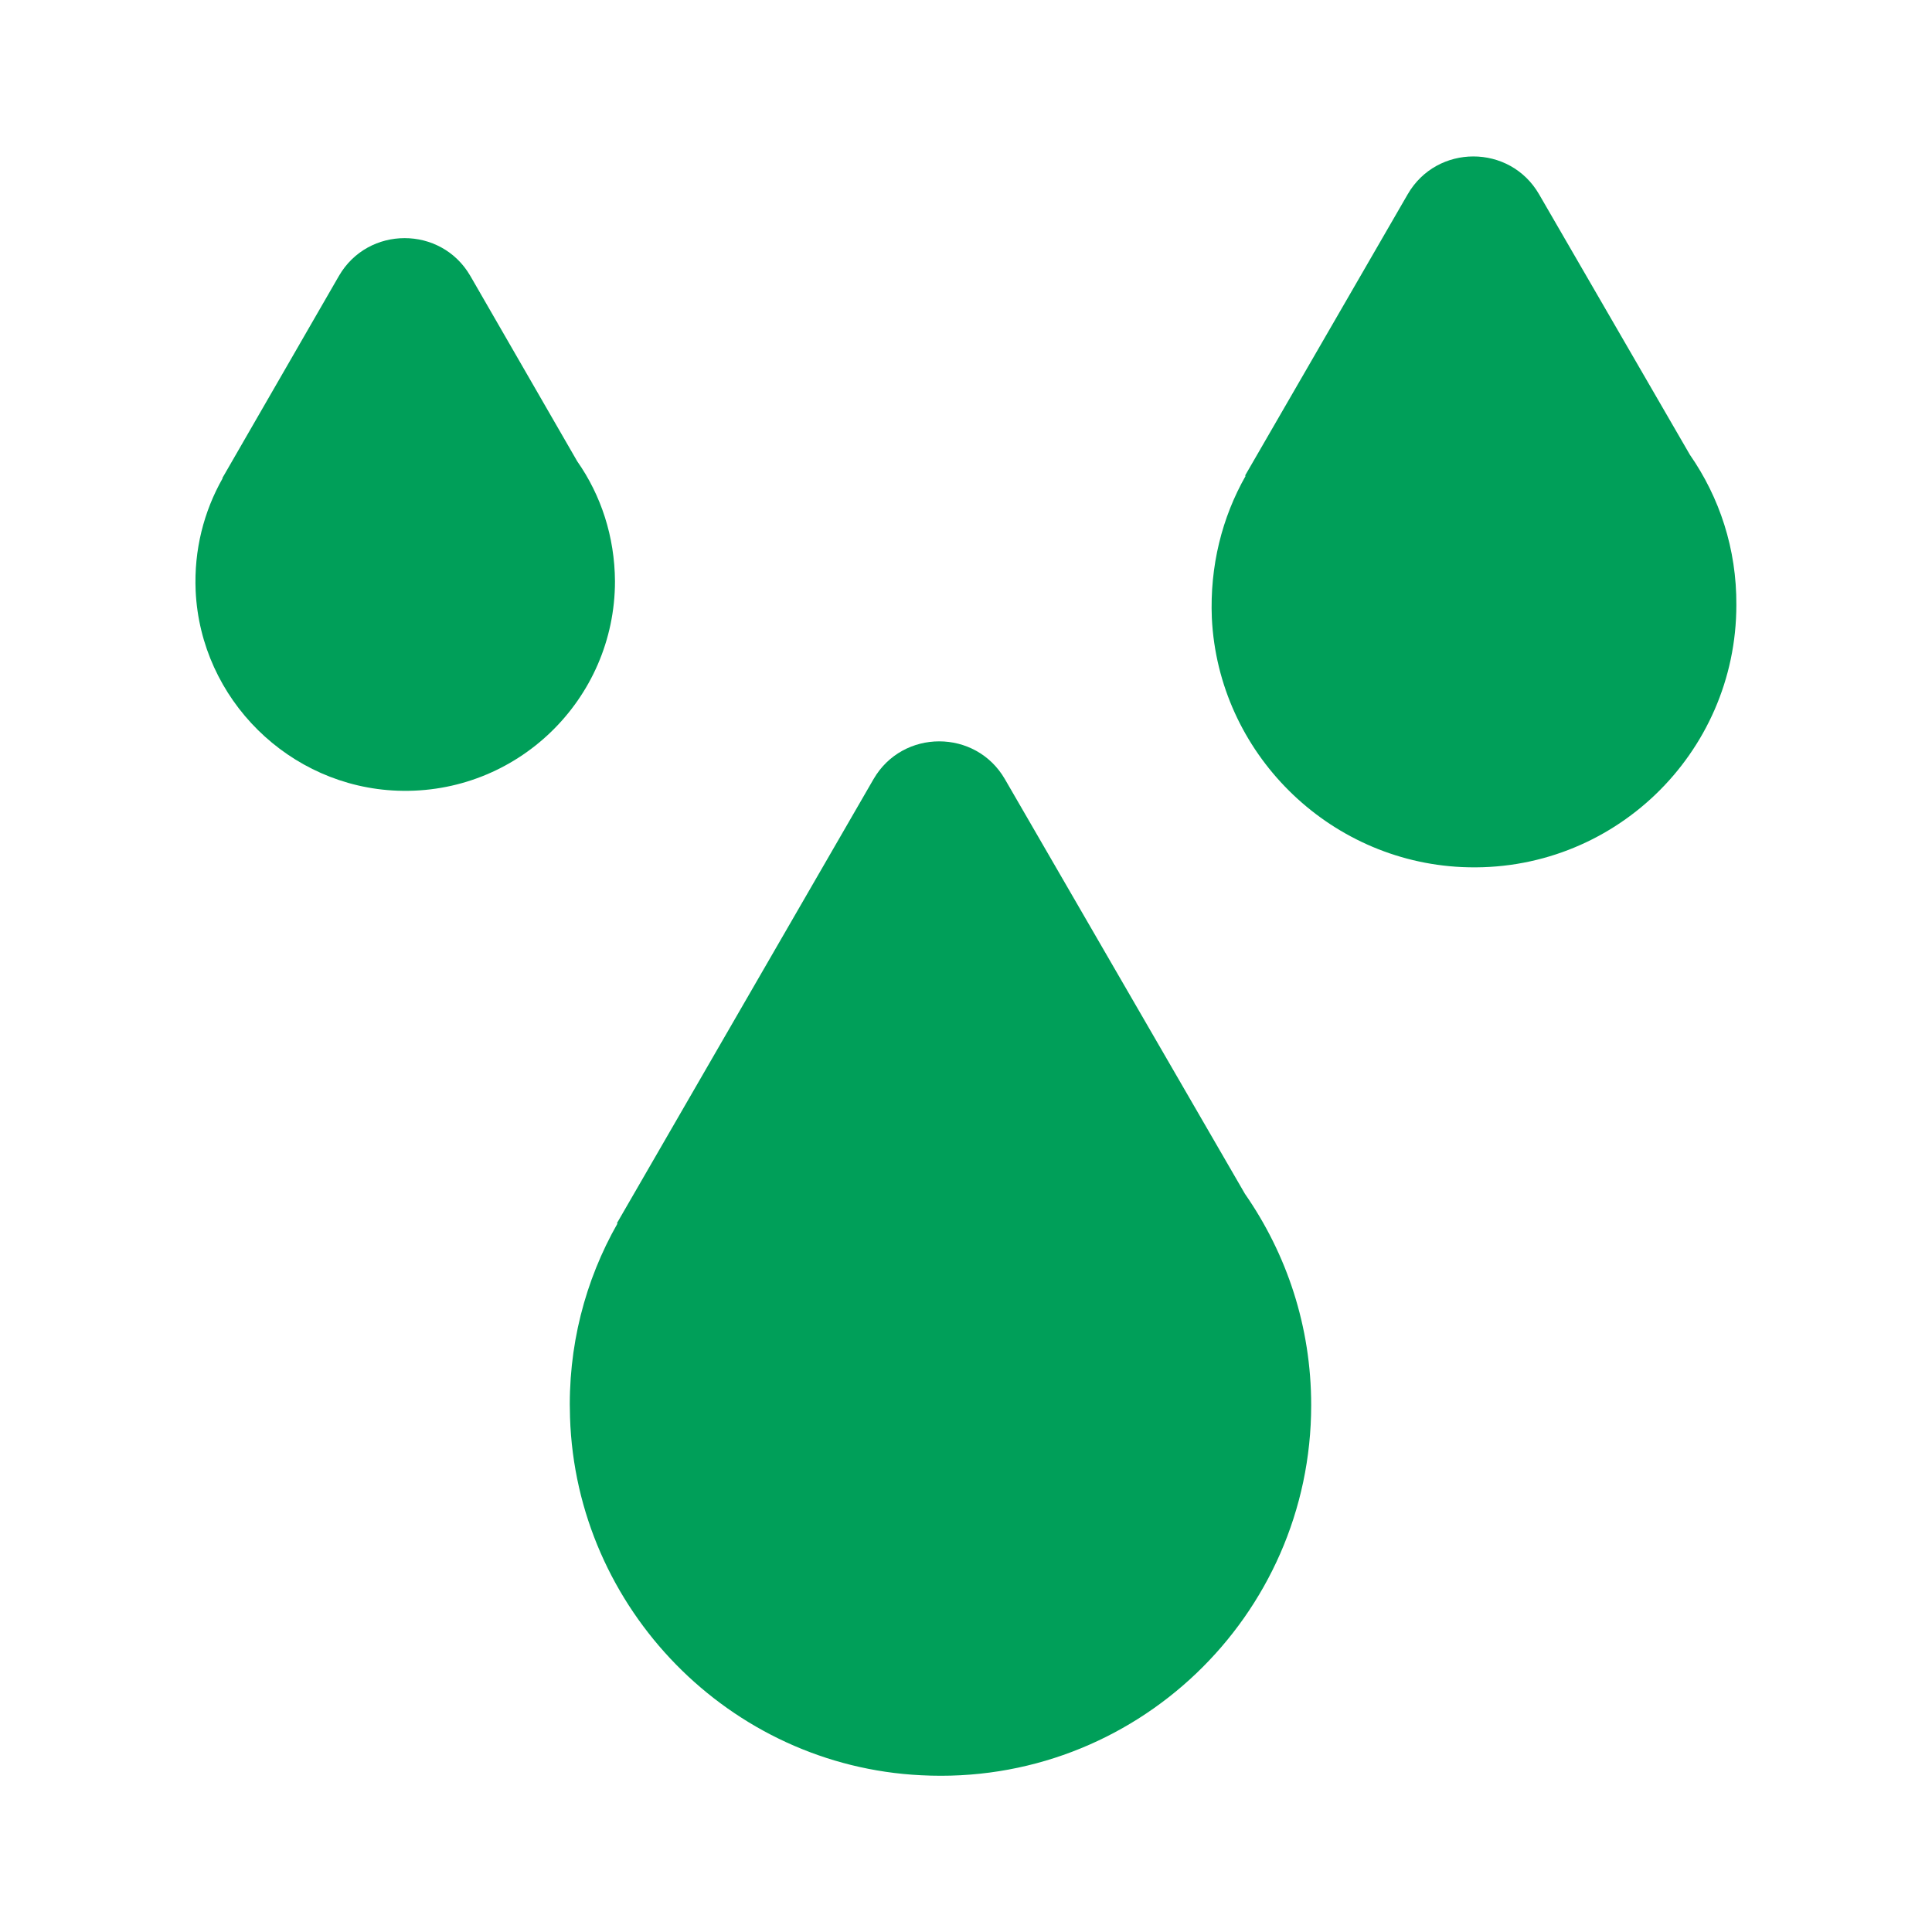 <svg enable-background="new 148.5 33.5 45 45" viewBox="148.5 33.5 45 45" xmlns="http://www.w3.org/2000/svg" xmlns:xlink="http://www.w3.org/1999/xlink"><clipPath id="a"><path d="m152.135 37.135h37.73v37.73h-37.73z"/></clipPath><clipPath id="b"><path d="m152.135 37.135h37.73v37.73h-37.73z"/></clipPath><clipPath id="c"><path d="m152.135 37.135h37.73v37.73h-37.73z"/></clipPath><g fill="#009f59"><path clip-path="url(#a)" d="m161.945 44.245-2.49-4.318c-.68-1.174-2.381-1.174-3.061 0l-2.717 4.712h.009c-.437.771-.671 1.668-.629 2.625.117 2.523 2.18 4.561 4.703 4.653 2.776.101 5.064-2.122 5.064-4.88-.007-1.04-.326-2.004-.879-2.792z"/><path clip-path="url(#b)" d="m187.862 44.094-3.514-6.069c-.679-1.175-2.381-1.175-3.06 0l-3.79 6.556h.017c-.553.973-.838 2.105-.789 3.313.151 3.136 2.7 5.659 5.828 5.802 3.504.159 6.389-2.642 6.389-6.104.008-1.31-.394-2.508-1.081-3.498z"/><path clip-path="url(#c)" d="m171.906 51.648c-.679-1.174-2.381-1.174-3.06 0l-5.979 10.347h.017c-.755 1.325-1.165 2.876-1.107 4.52.143 4.46 3.723 8.116 8.175 8.334 4.972.26 9.088-3.706 9.088-8.619 0-1.837-.57-3.521-1.542-4.922z"/></g></svg>